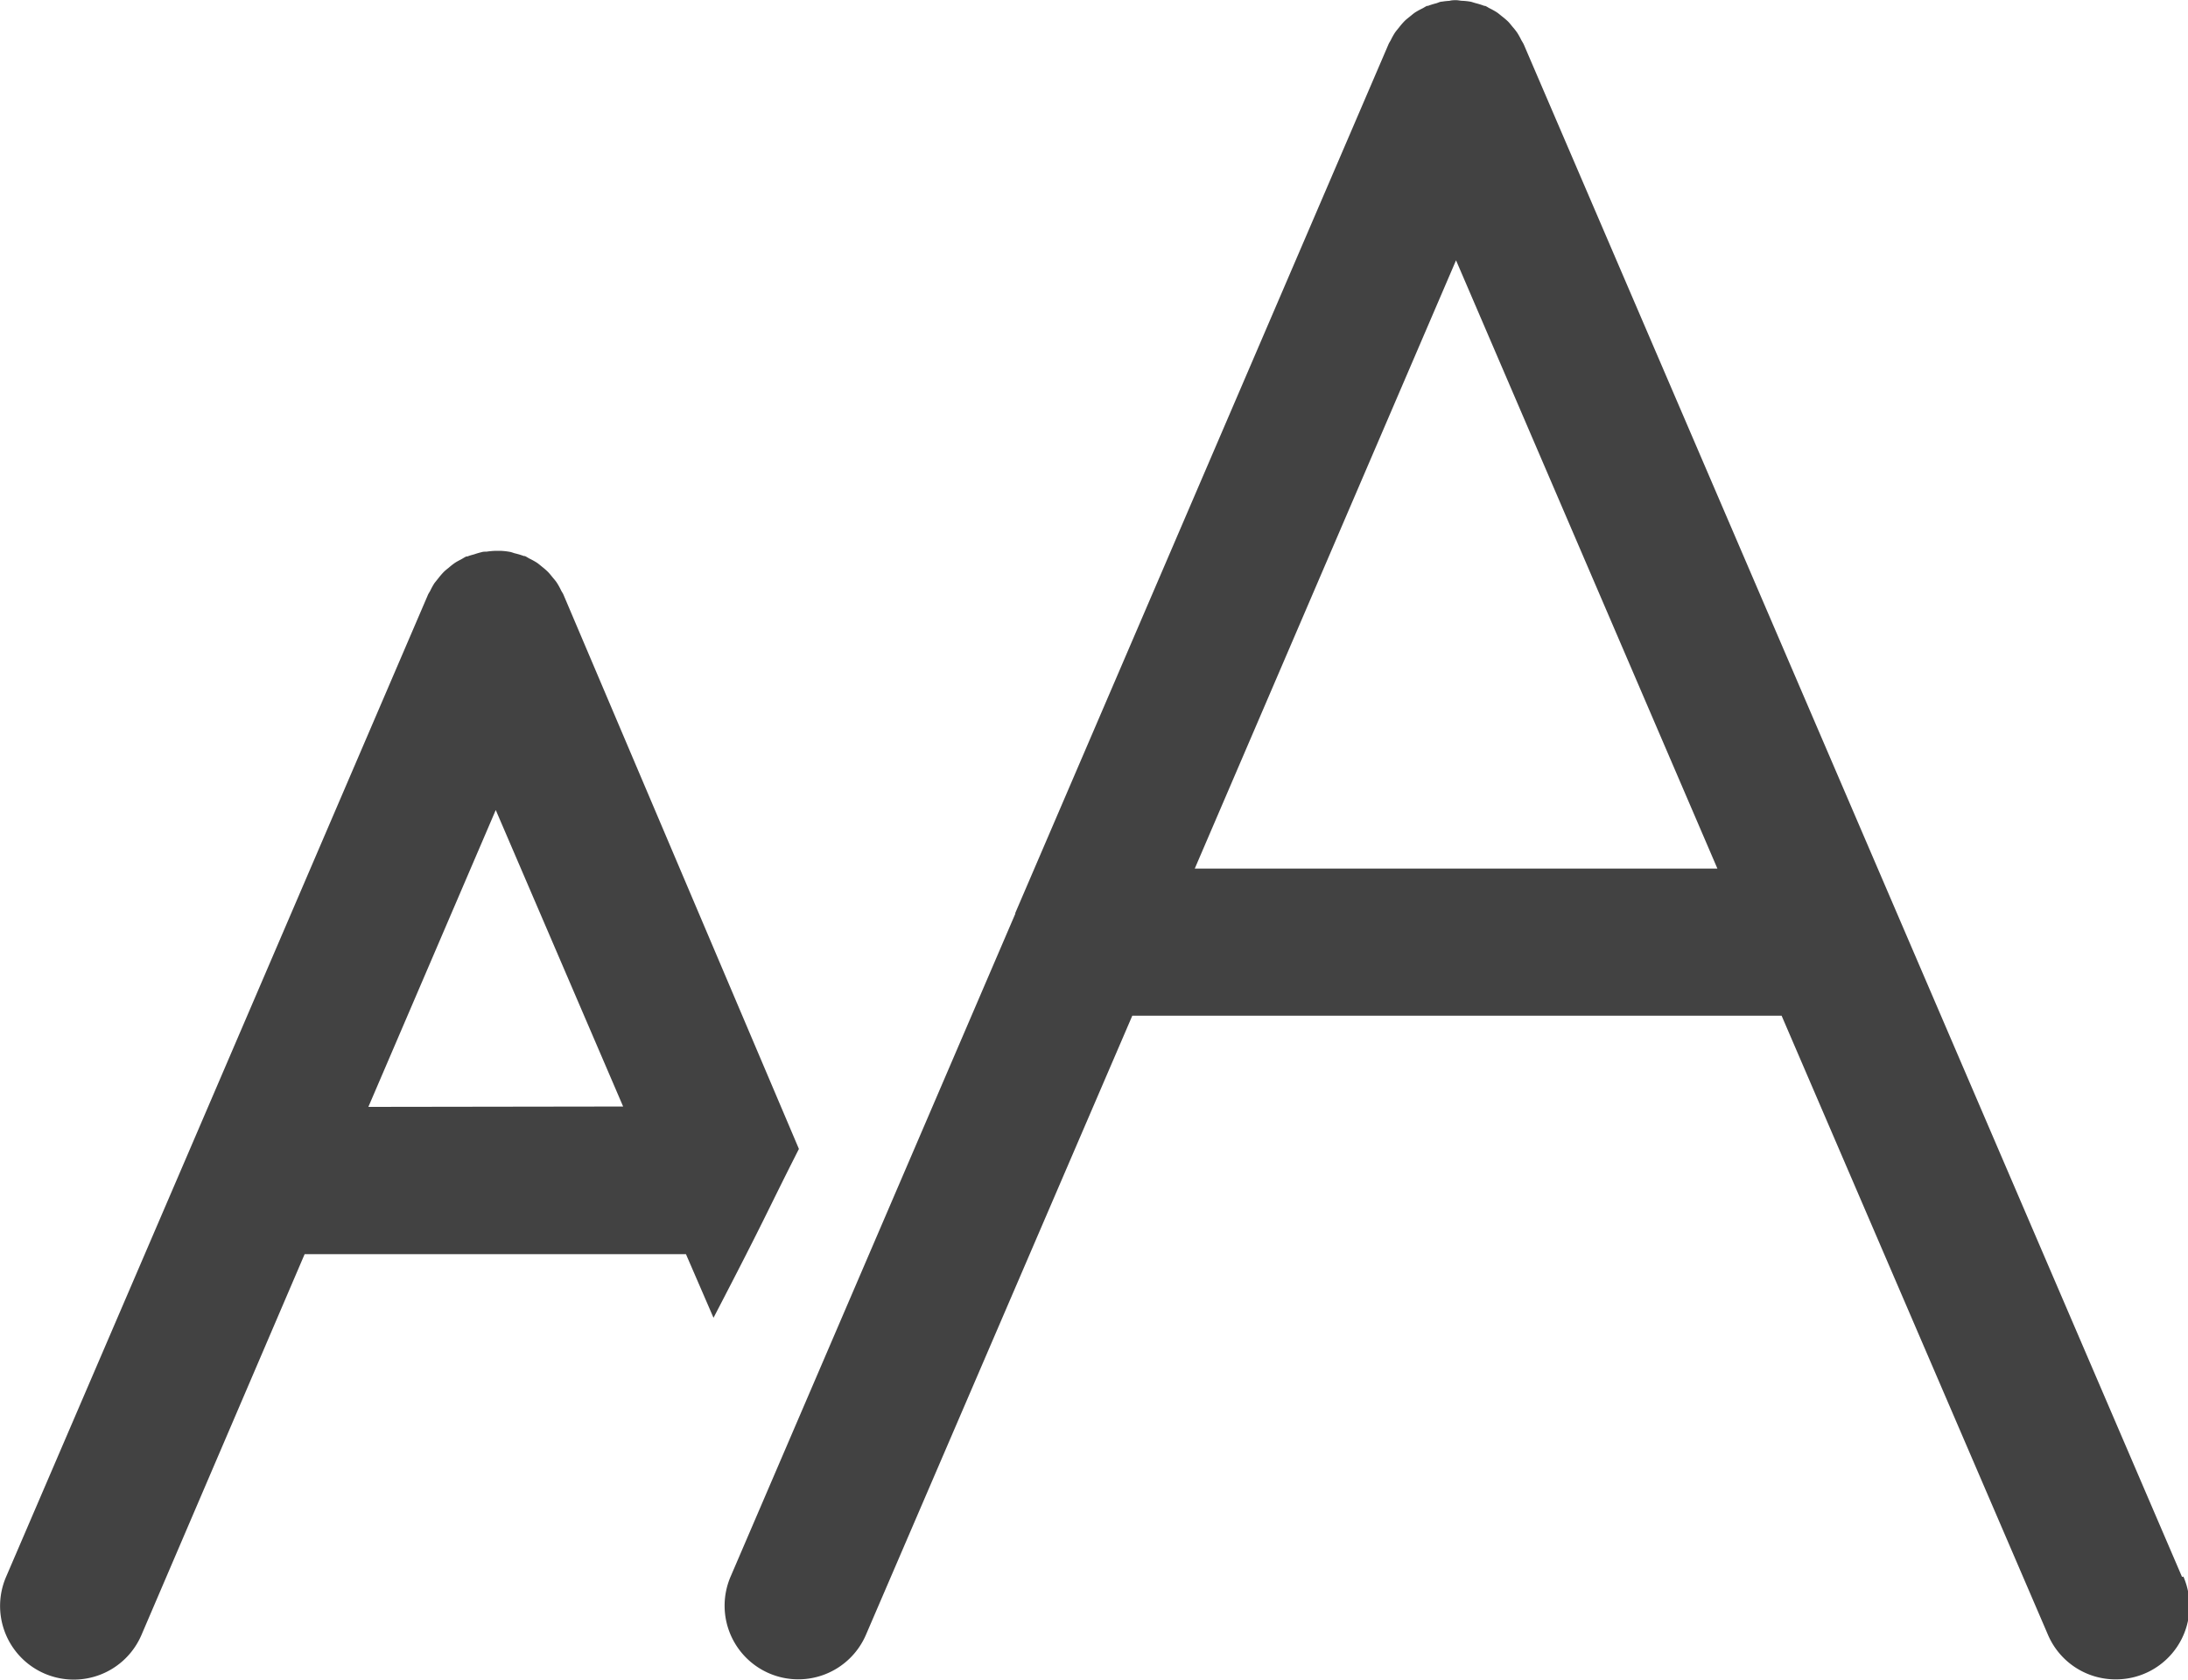 <svg xmlns="http://www.w3.org/2000/svg"  viewBox="0 0 23.824 18.293">
    <defs>
        <style>
            .cls-1{fill:#424242}
        </style>
    </defs>
    <g id="Group_6566" transform="translate(-3.883 -21.503)">
        <path id="Path_6162" d="M60.323 38.677l-7.167-16.689c-.008-.018-.019-.033-.028-.05a.765.765 0 0 0-.044-.079.736.736 0 0 0-.048-.061c-.017-.02-.032-.041-.051-.06a.769.769 0 0 0-.063-.054c-.019-.015-.037-.031-.057-.045a.822.822 0 0 0-.082-.046c-.016-.008-.03-.019-.048-.026h-.009a.829.829 0 0 0-.092-.029c-.02-.005-.04-.013-.06-.017a.762.762 0 0 0-.082-.009c-.025 0-.049-.007-.073-.007s-.048 0-.072.007a.792.792 0 0 0-.083.009c-.021 0-.041.012-.062.018a.835.835 0 0 0-.09.028h-.01c-.018.008-.033.019-.051.028a.843.843 0 0 0-.078.043c-.022.015-.041.032-.061.048s-.041.032-.059.051a.769.769 0 0 0-.054.063c-.015.019-.031.037-.045.057a.736.736 0 0 0-.046.082c-.008.016-.019.03-.026.048l-4.063 9.459v.009l-3.1 7.219a.8.8 0 1 0 1.474.633l2.9-6.742h7.07l2.9 6.742a.8.8 0 0 0 .738.486.8.8 0 0 0 .737-1.119zm-10.75-7.714l2.845-6.625 2.846 6.625z" class="cls-1" transform="translate(-32.681)"/>
        <path id="Path_6163" d="M12.018 40.654c-.007-.017-.018-.03-.026-.047a.751.751 0 0 0-.046-.083c-.014-.021-.03-.039-.045-.057s-.034-.043-.054-.063a.765.765 0 0 0-.06-.052c-.02-.016-.039-.033-.06-.047a.837.837 0 0 0-.08-.044c-.017-.009-.032-.02-.049-.027h-.01a.831.831 0 0 0-.1-.03c-.018-.005-.036-.013-.055-.016a.769.769 0 0 0-.1-.011h-.052a.85.85 0 0 0-.1.009c-.019 0-.038 0-.056.006a.8.8 0 0 0-.078.023c-.025.007-.05.013-.073.023h-.012c-.021.009-.039.022-.058.032s-.047.024-.069.039a.743.743 0 0 0-.066.052c-.019.015-.038.03-.055.047a.839.839 0 0 0-.056.065l-.044.055a.744.744 0 0 0-.046.083c-.008.016-.019.03-.026.047l-2.603 6.063-1.99 4.631a.8.8 0 1 0 1.474.633L9.2 47.837h4.152l.3.693c.588-1.131.558-1.105.93-1.839zm-2.124 5.579L11.281 43l1.387 3.229z" class="cls-1" transform="translate(-2 -12.675)"/>
    </g>
</svg>
